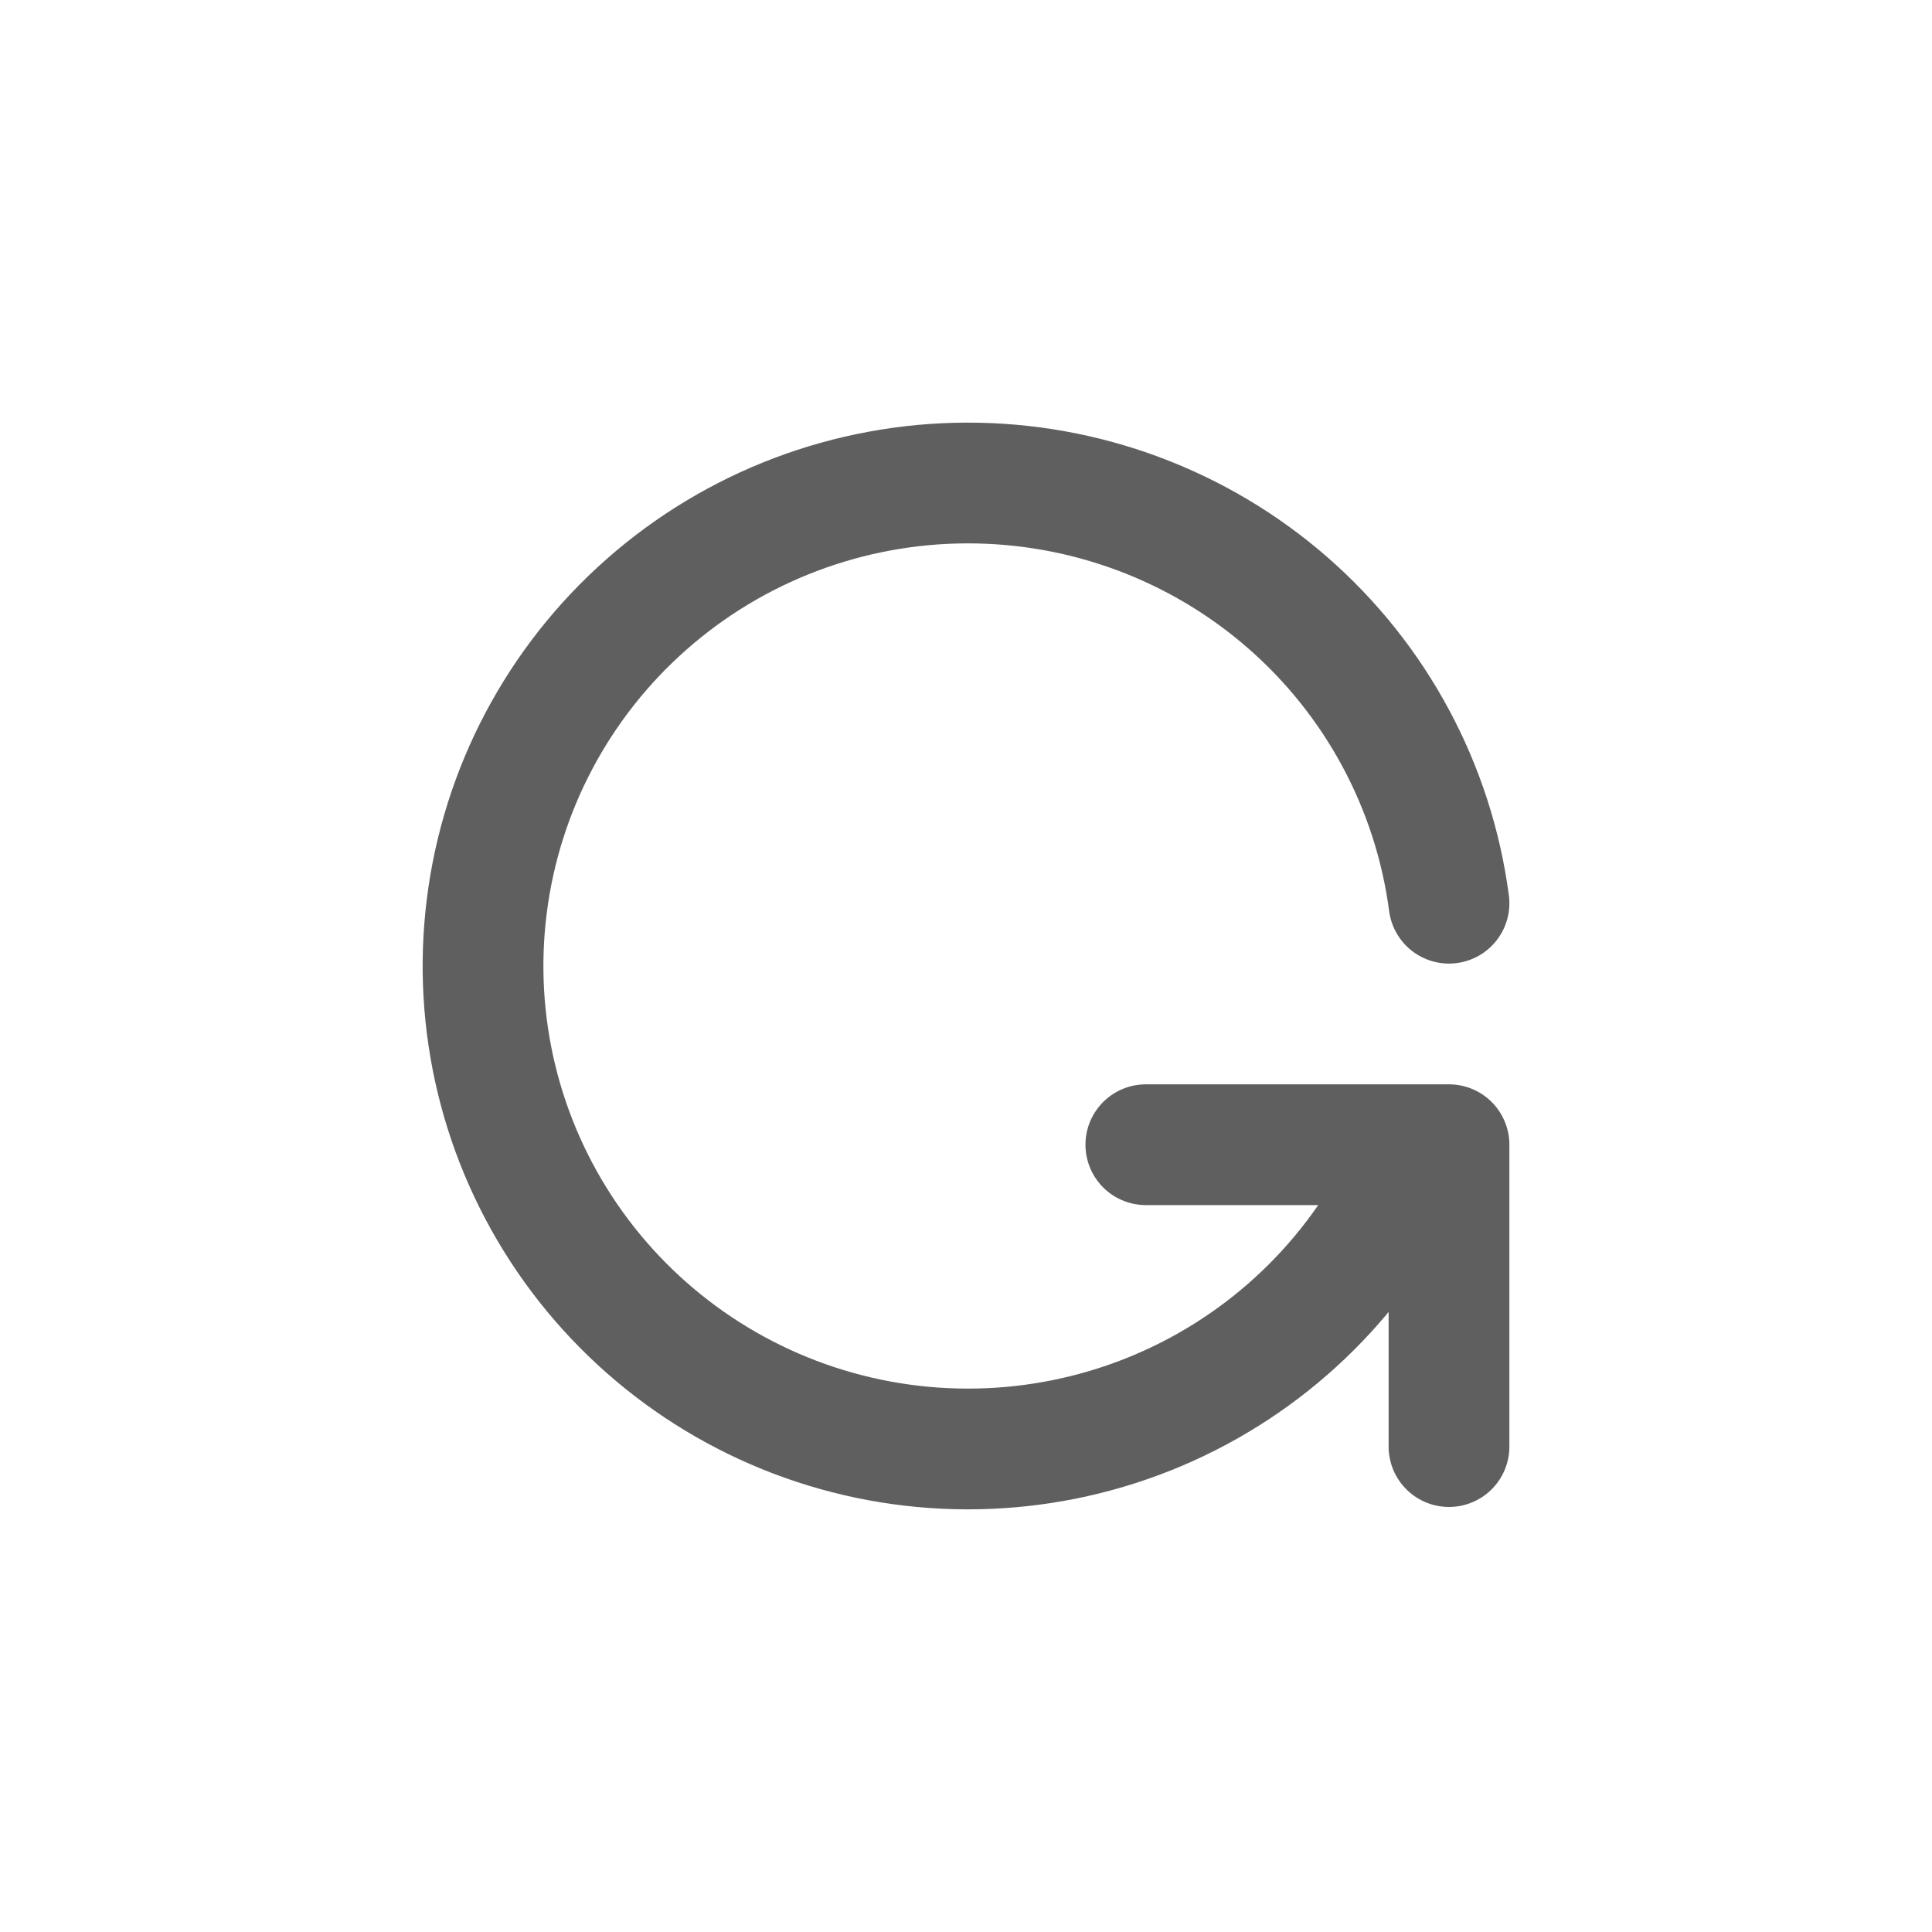 <svg width="24" height="24" viewBox="0 0 24 24" fill="none" xmlns="http://www.w3.org/2000/svg">
<path d="M18 11.22C17.809 9.773 17.096 8.445 15.993 7.484C14.89 6.523 13.473 5.996 12.008 6C10.542 6.004 9.128 6.54 8.031 7.508C6.934 8.475 6.228 9.808 6.047 11.256C5.865 12.704 6.219 14.168 7.044 15.375C7.868 16.581 9.106 17.448 10.525 17.811C11.944 18.174 13.448 18.01 14.755 17.349C16.061 16.688 17.081 15.576 17.623 14.22M18 17.97V14.22H14.234" stroke="#5F5F5F" stroke-width="1.5" stroke-linecap="round" stroke-linejoin="round"/>
</svg>
